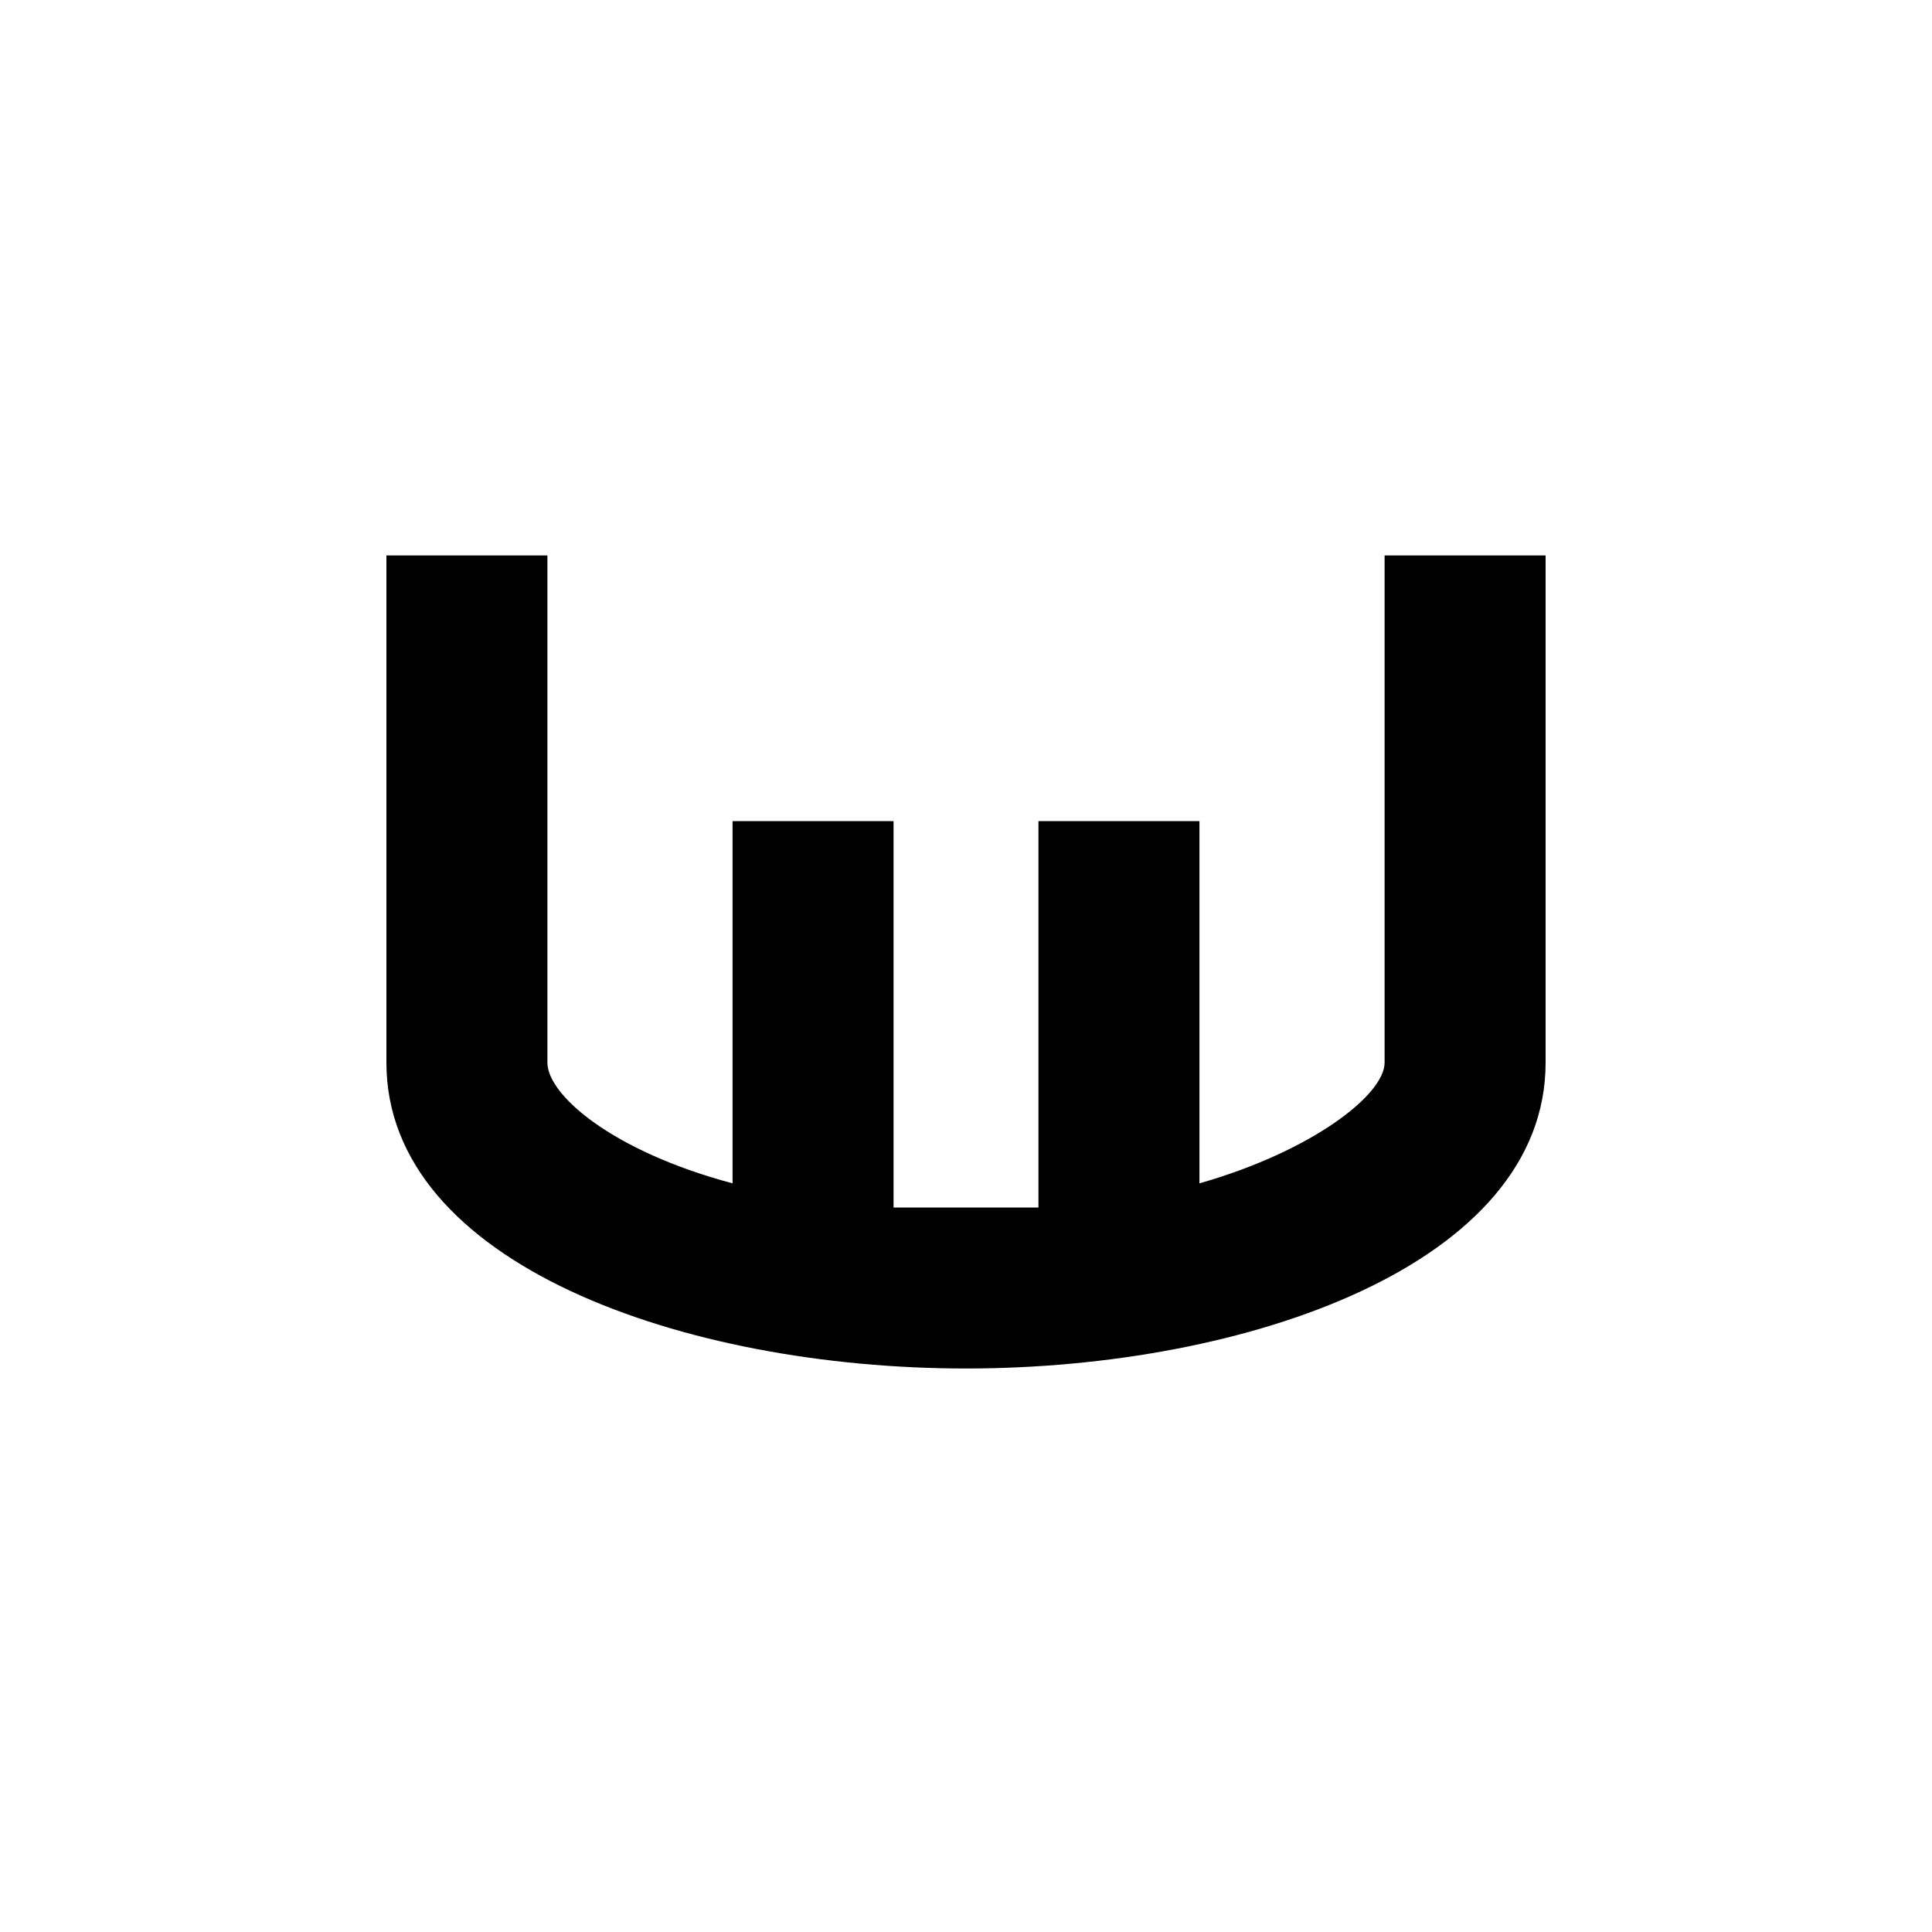 <?xml version="1.0" encoding="utf-8"?>
<!-- Generator: Adobe Illustrator 21.1.0, SVG Export Plug-In . SVG Version: 6.00 Build 0)  -->
<svg version="1.1" id="Layer_1" xmlns="http://www.w3.org/2000/svg" xmlns:xlink="http://www.w3.org/1999/xlink" x="0px" y="0px"
	 viewBox="0 0 24 24" style="enable-background:new 0 0 24 24;" xml:space="preserve">
<path style="fill:none;" d="M0,0h24v24H0V0z"/>
<path d="M19.2,6.9l-2,0c0,4.8,0,4.8,0,6.3c0,0.4-0.9,1.1-2.3,1.5l0-4.5l-2,0l0,4.8c-0.3,0-0.6,0-0.9,0c-0.3,0-0.6,0-0.9,0l0-4.8
	l-2,0l0,4.5c-1.5-0.4-2.3-1.1-2.3-1.5c0-1.5,0-1.5,0-6.3l-2,0c0,4.9,0,4.9,0,6.3c0,2.5,3.7,3.8,7.2,3.8c3.5,0,7.2-1.3,7.2-3.8
	C19.2,11.8,19.2,11.8,19.2,6.9z"/>
</svg>
